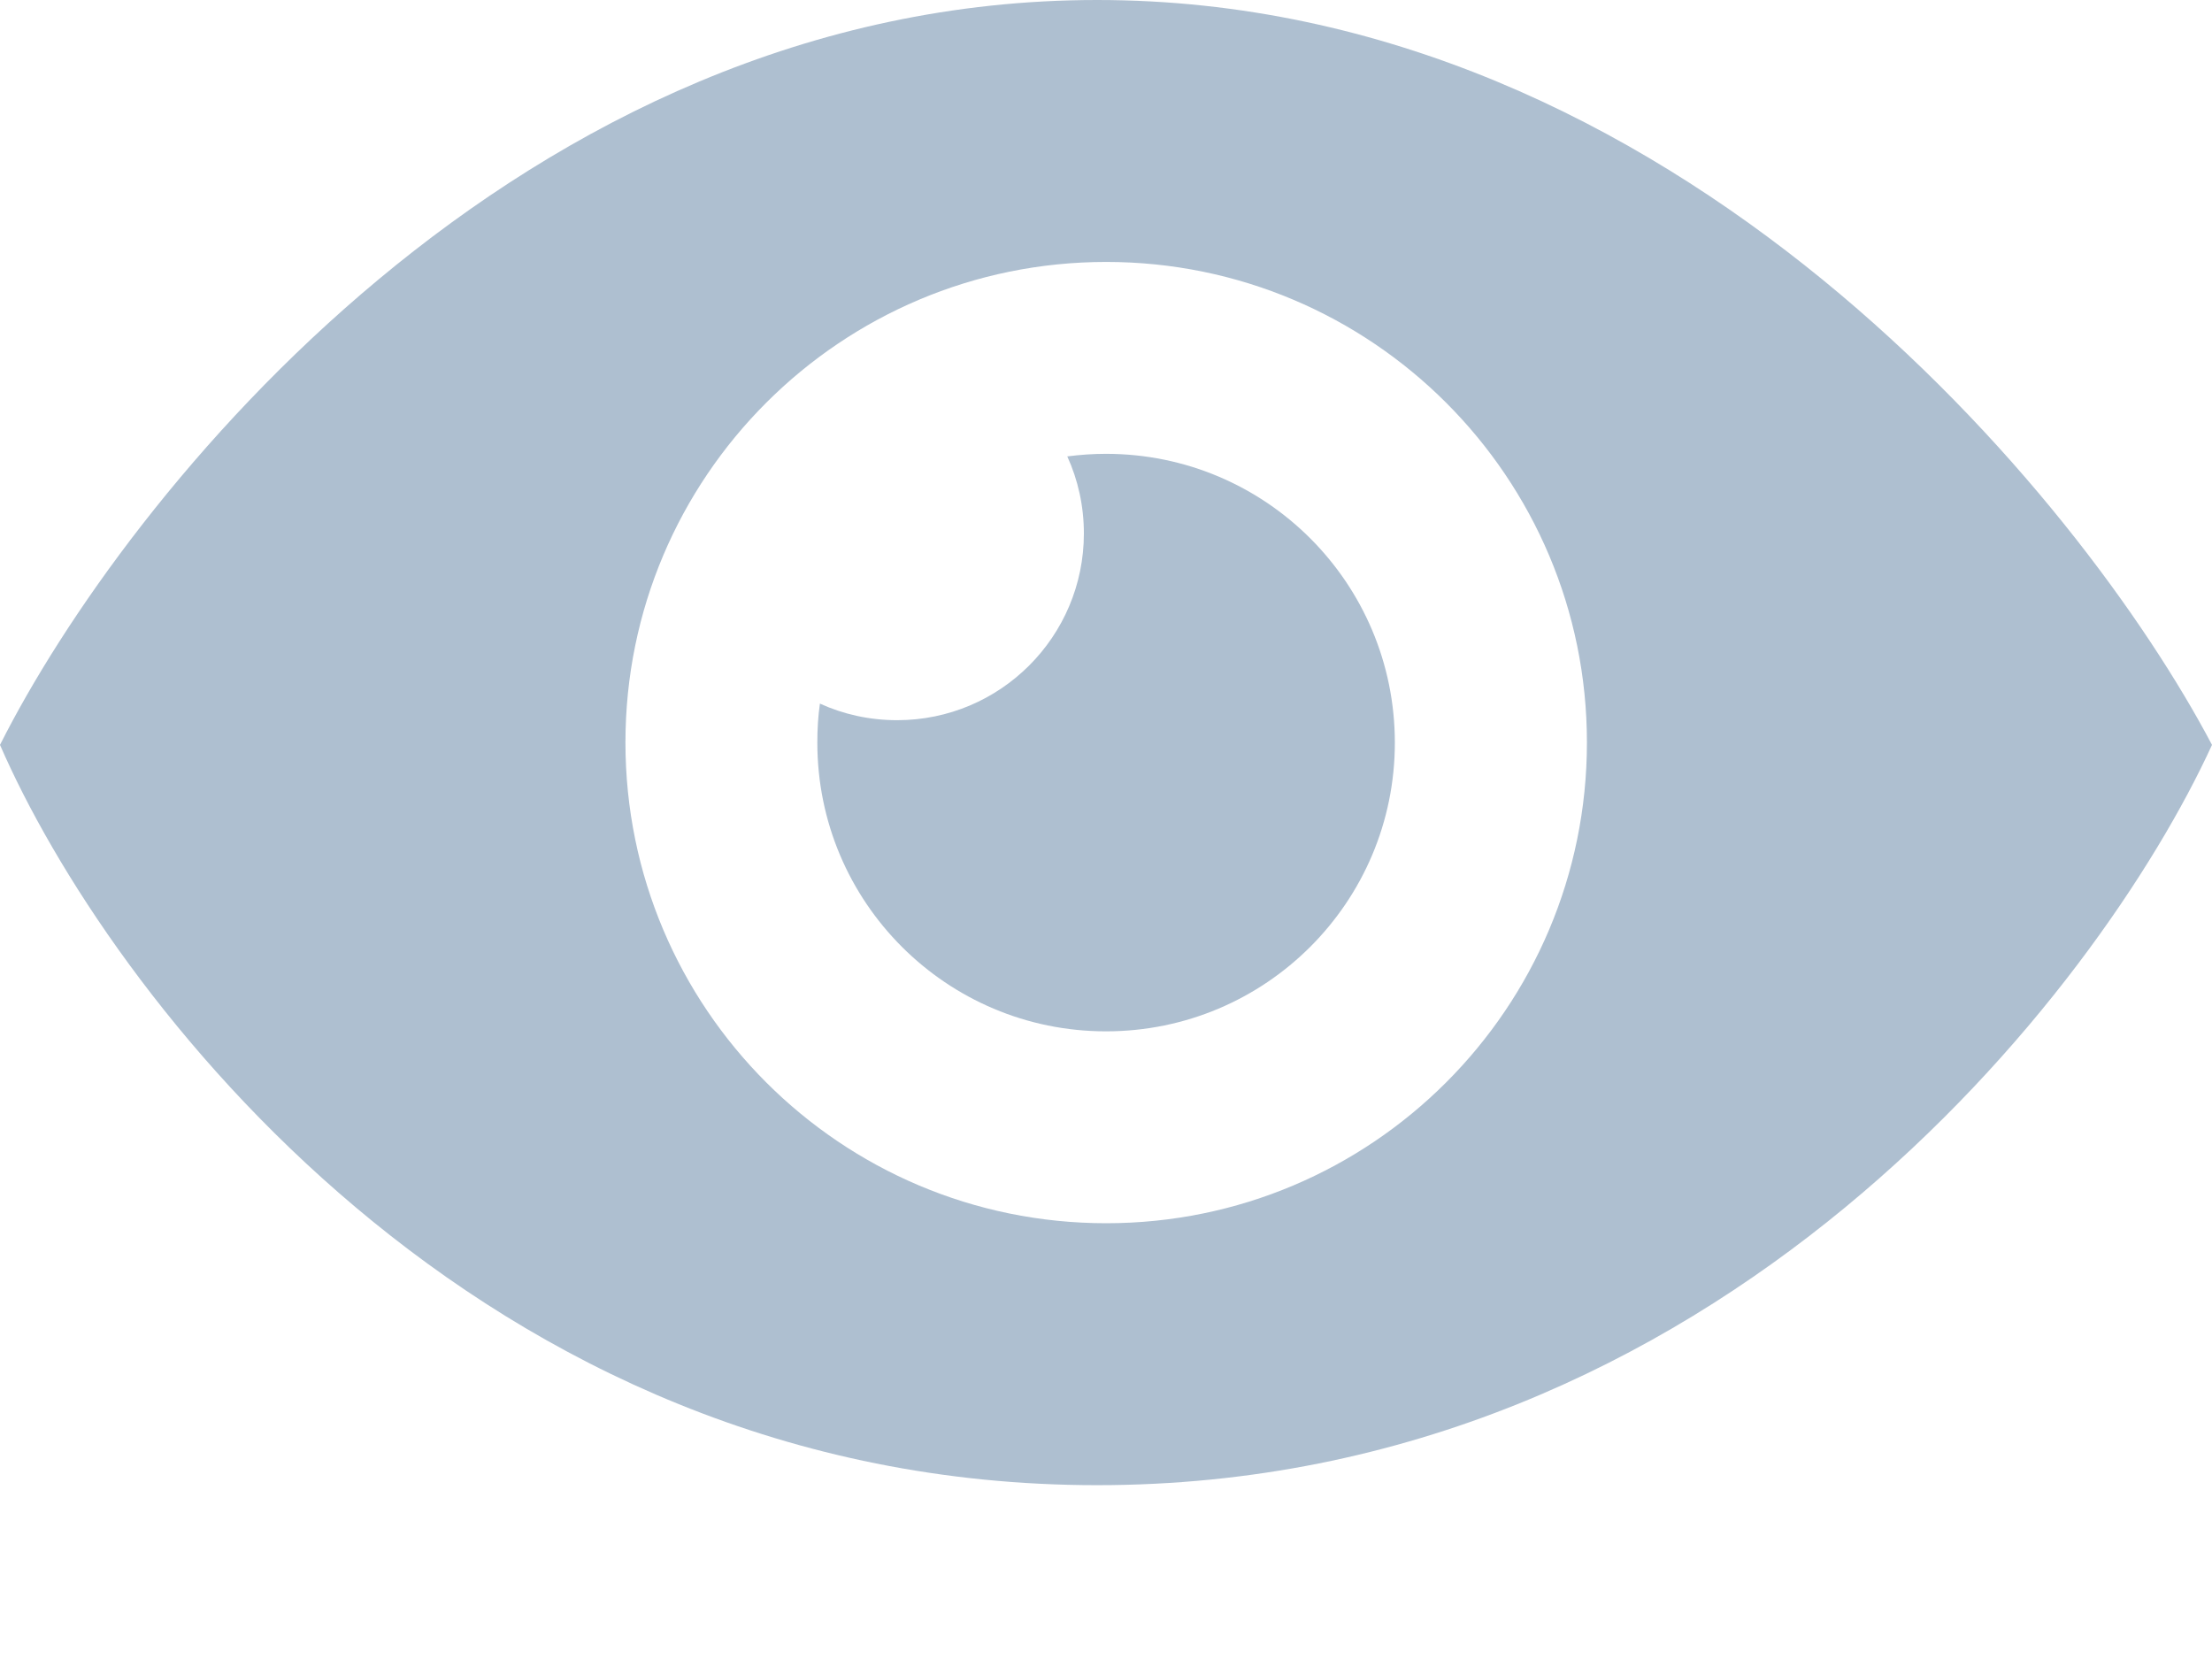 <svg width="12" height="9" viewBox="0 0 12 9" fill="none" xmlns="http://www.w3.org/2000/svg">
<path fill-rule="evenodd" clip-rule="evenodd" d="M0 4.041C0.678 2.694 2.816 0 5.952 0C9.087 0 11.29 2.694 12 4.041C11.387 5.379 9.32 8.057 5.952 8.057C2.584 8.057 0.581 5.379 0 4.041ZM6.001 6.636C7.441 6.636 8.609 5.469 8.609 4.028C8.609 2.588 7.441 1.421 6.001 1.421C4.561 1.421 3.393 2.588 3.393 4.028C3.393 5.469 4.561 6.636 6.001 6.636Z" fill="#AEBFD0"/>
<path fill-rule="evenodd" clip-rule="evenodd" d="M4.867 3.907C5.426 3.907 5.88 3.454 5.88 2.894C5.88 2.745 5.848 2.603 5.79 2.476C5.859 2.467 5.929 2.462 6 2.462C6.866 2.462 7.567 3.163 7.567 4.029C7.567 4.894 6.866 5.595 6 5.595C5.135 5.595 4.434 4.894 4.434 4.029C4.434 3.957 4.438 3.886 4.448 3.817C4.575 3.875 4.717 3.907 4.867 3.907Z" fill="#AEBFD0"/>
</svg>
